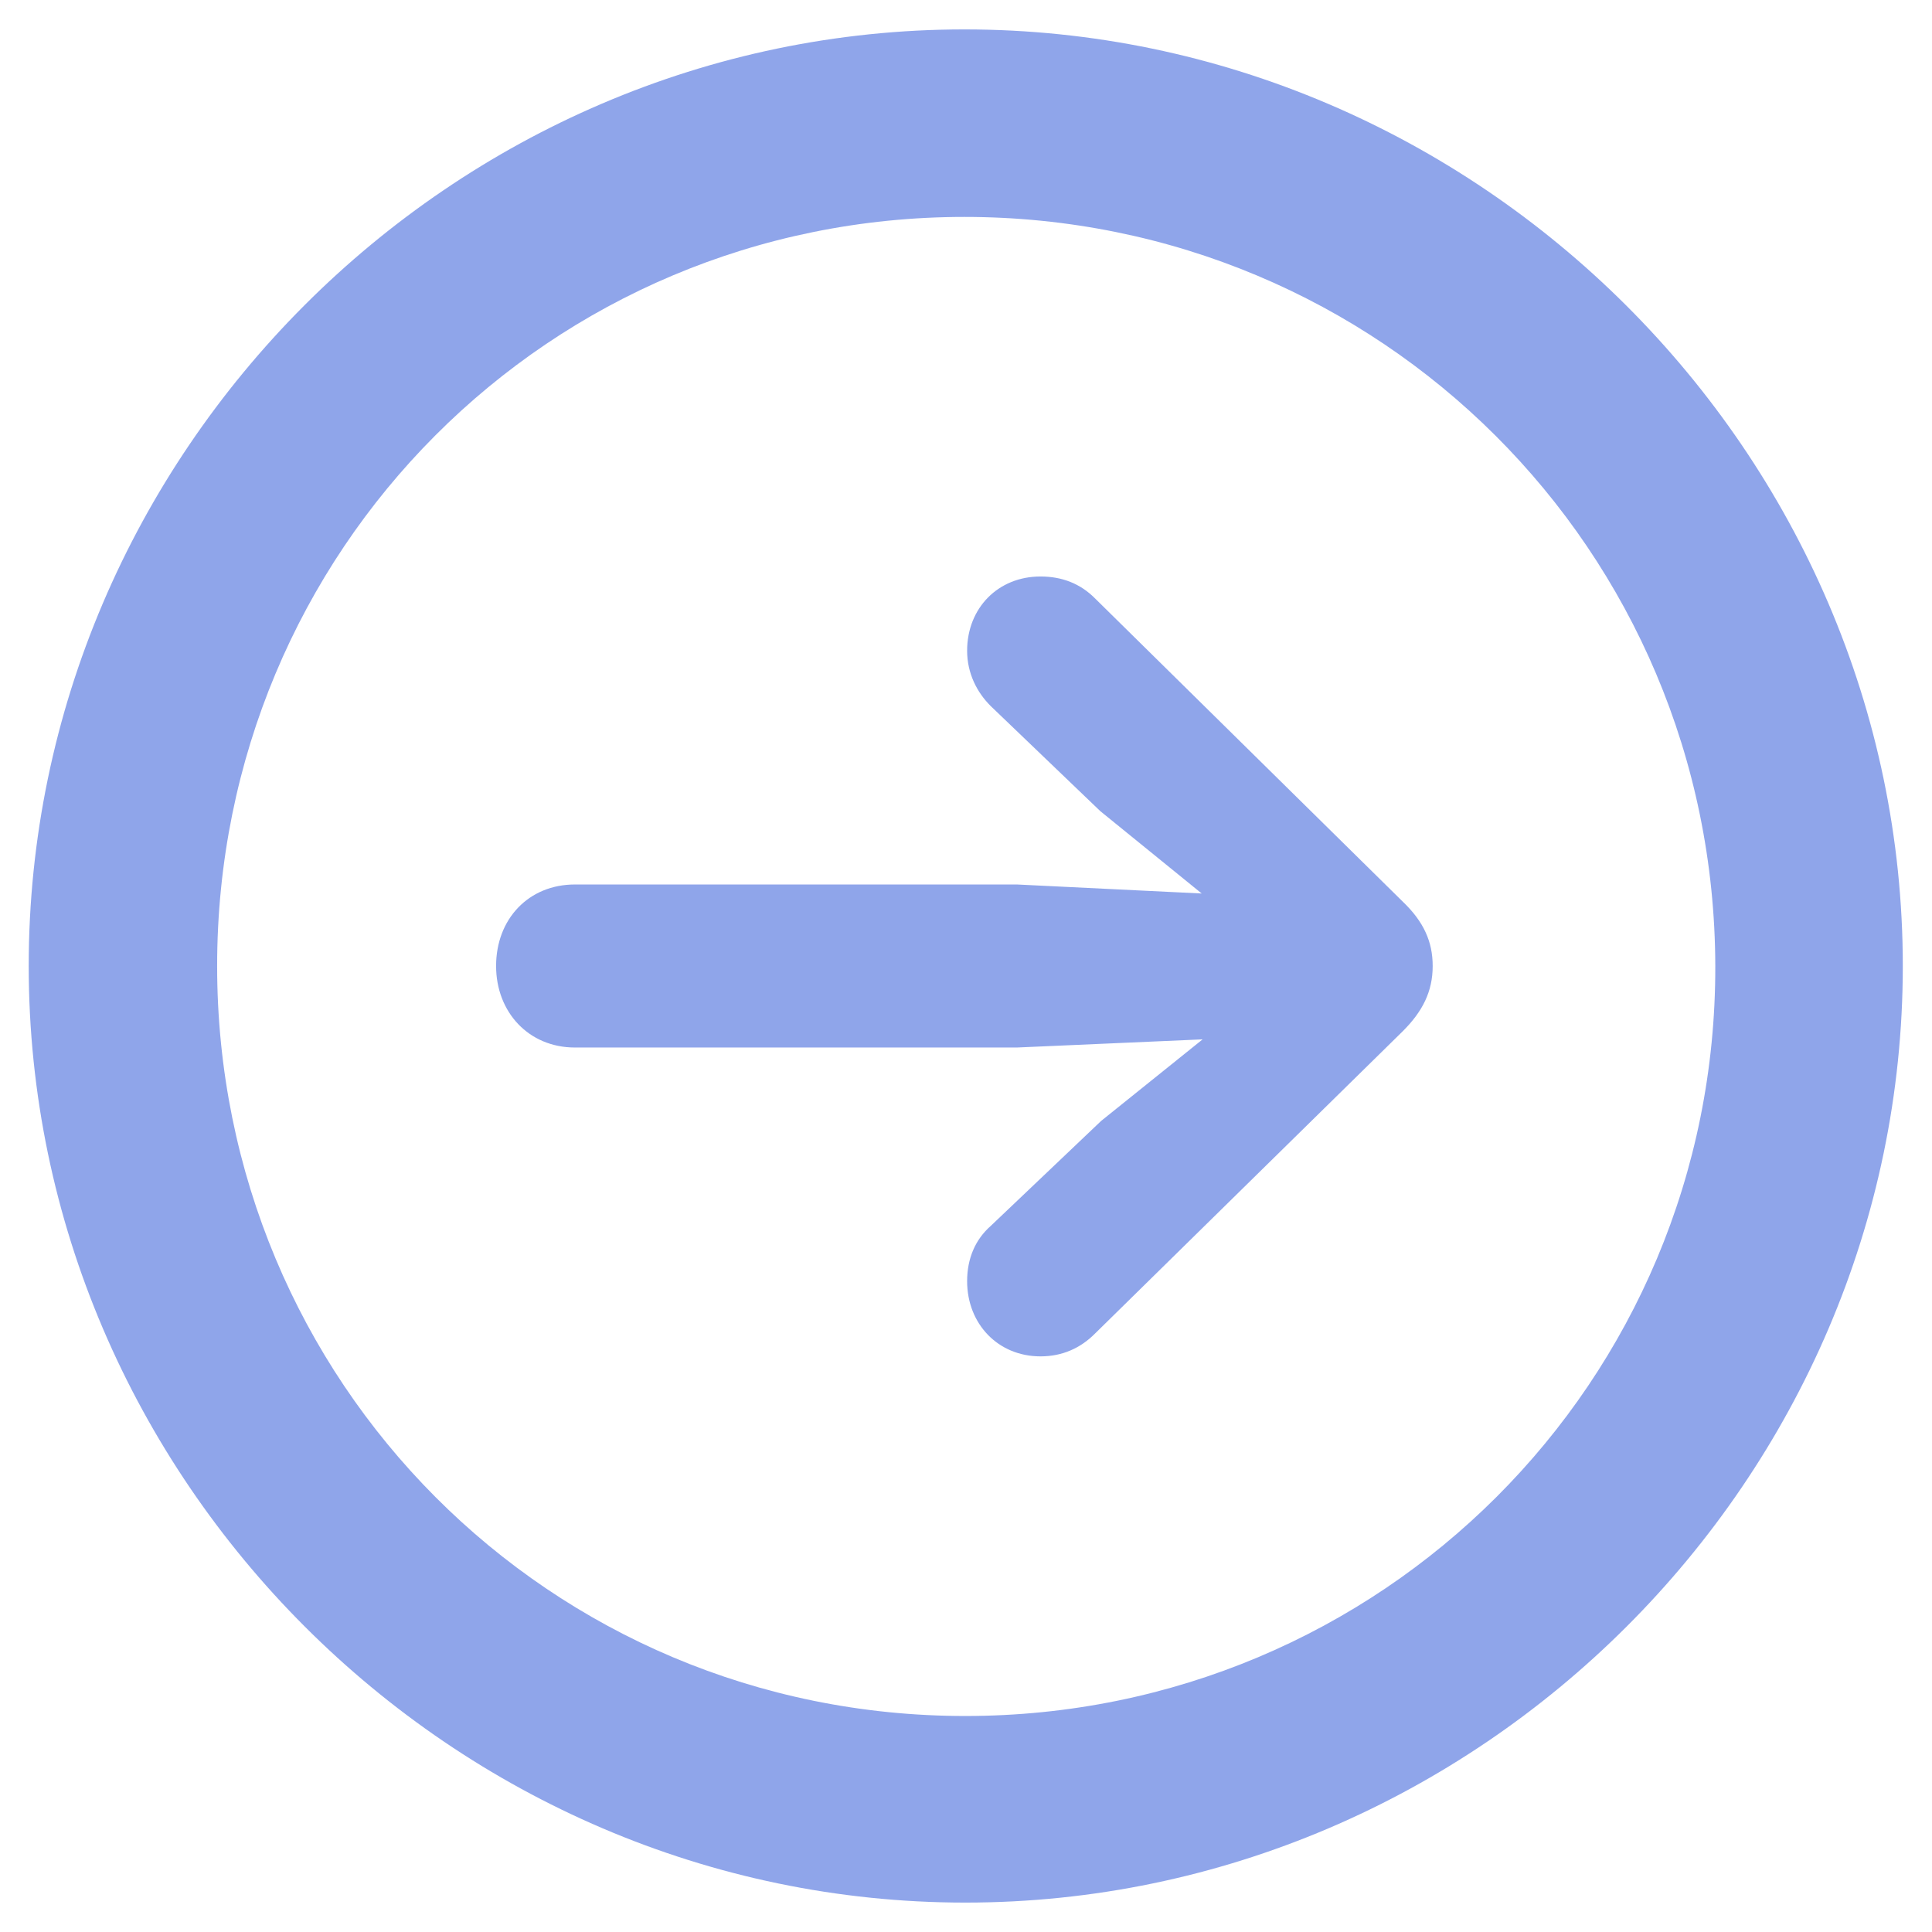 <svg width="36" height="36" viewBox="0 0 36 36" fill="none" xmlns="http://www.w3.org/2000/svg">
<g opacity="0.7" clip-path="url(#clip0_4601_28993)">
<path d="M17.987 35.452C27.557 35.452 35.456 27.553 35.456 18C35.456 8.447 27.54 0.548 17.97 0.548C8.417 0.548 0.535 8.447 0.535 18C0.535 27.553 8.434 35.452 17.987 35.452ZM17.987 31.975C10.24 31.975 4.046 25.747 4.046 18C4.046 10.253 10.24 4.042 17.97 4.042C25.717 4.042 31.945 10.253 31.962 18C31.979 25.747 25.734 31.975 17.987 31.975ZM26.696 18C26.696 17.544 26.527 17.173 26.139 16.801L20.401 11.147C20.131 10.877 19.793 10.742 19.388 10.742C18.595 10.742 18.021 11.333 18.021 12.126C18.021 12.548 18.206 12.903 18.46 13.156L20.502 15.114L22.392 16.649L18.949 16.481H10.713C9.852 16.481 9.244 17.122 9.244 18C9.244 18.86 9.852 19.519 10.713 19.519H18.949L22.409 19.367L20.519 20.886L18.46 22.844C18.173 23.097 18.021 23.451 18.021 23.873C18.021 24.667 18.595 25.274 19.388 25.274C19.793 25.274 20.131 25.122 20.401 24.852L26.139 19.215C26.511 18.844 26.696 18.472 26.696 18Z" fill="#607FE1"/>
</g>
<defs>
<clipPath id="clip0_4601_28993">
<rect width="34.909" height="36" fill="white" transform="translate(0.547)"/>
</clipPath>
</defs>
</svg>
